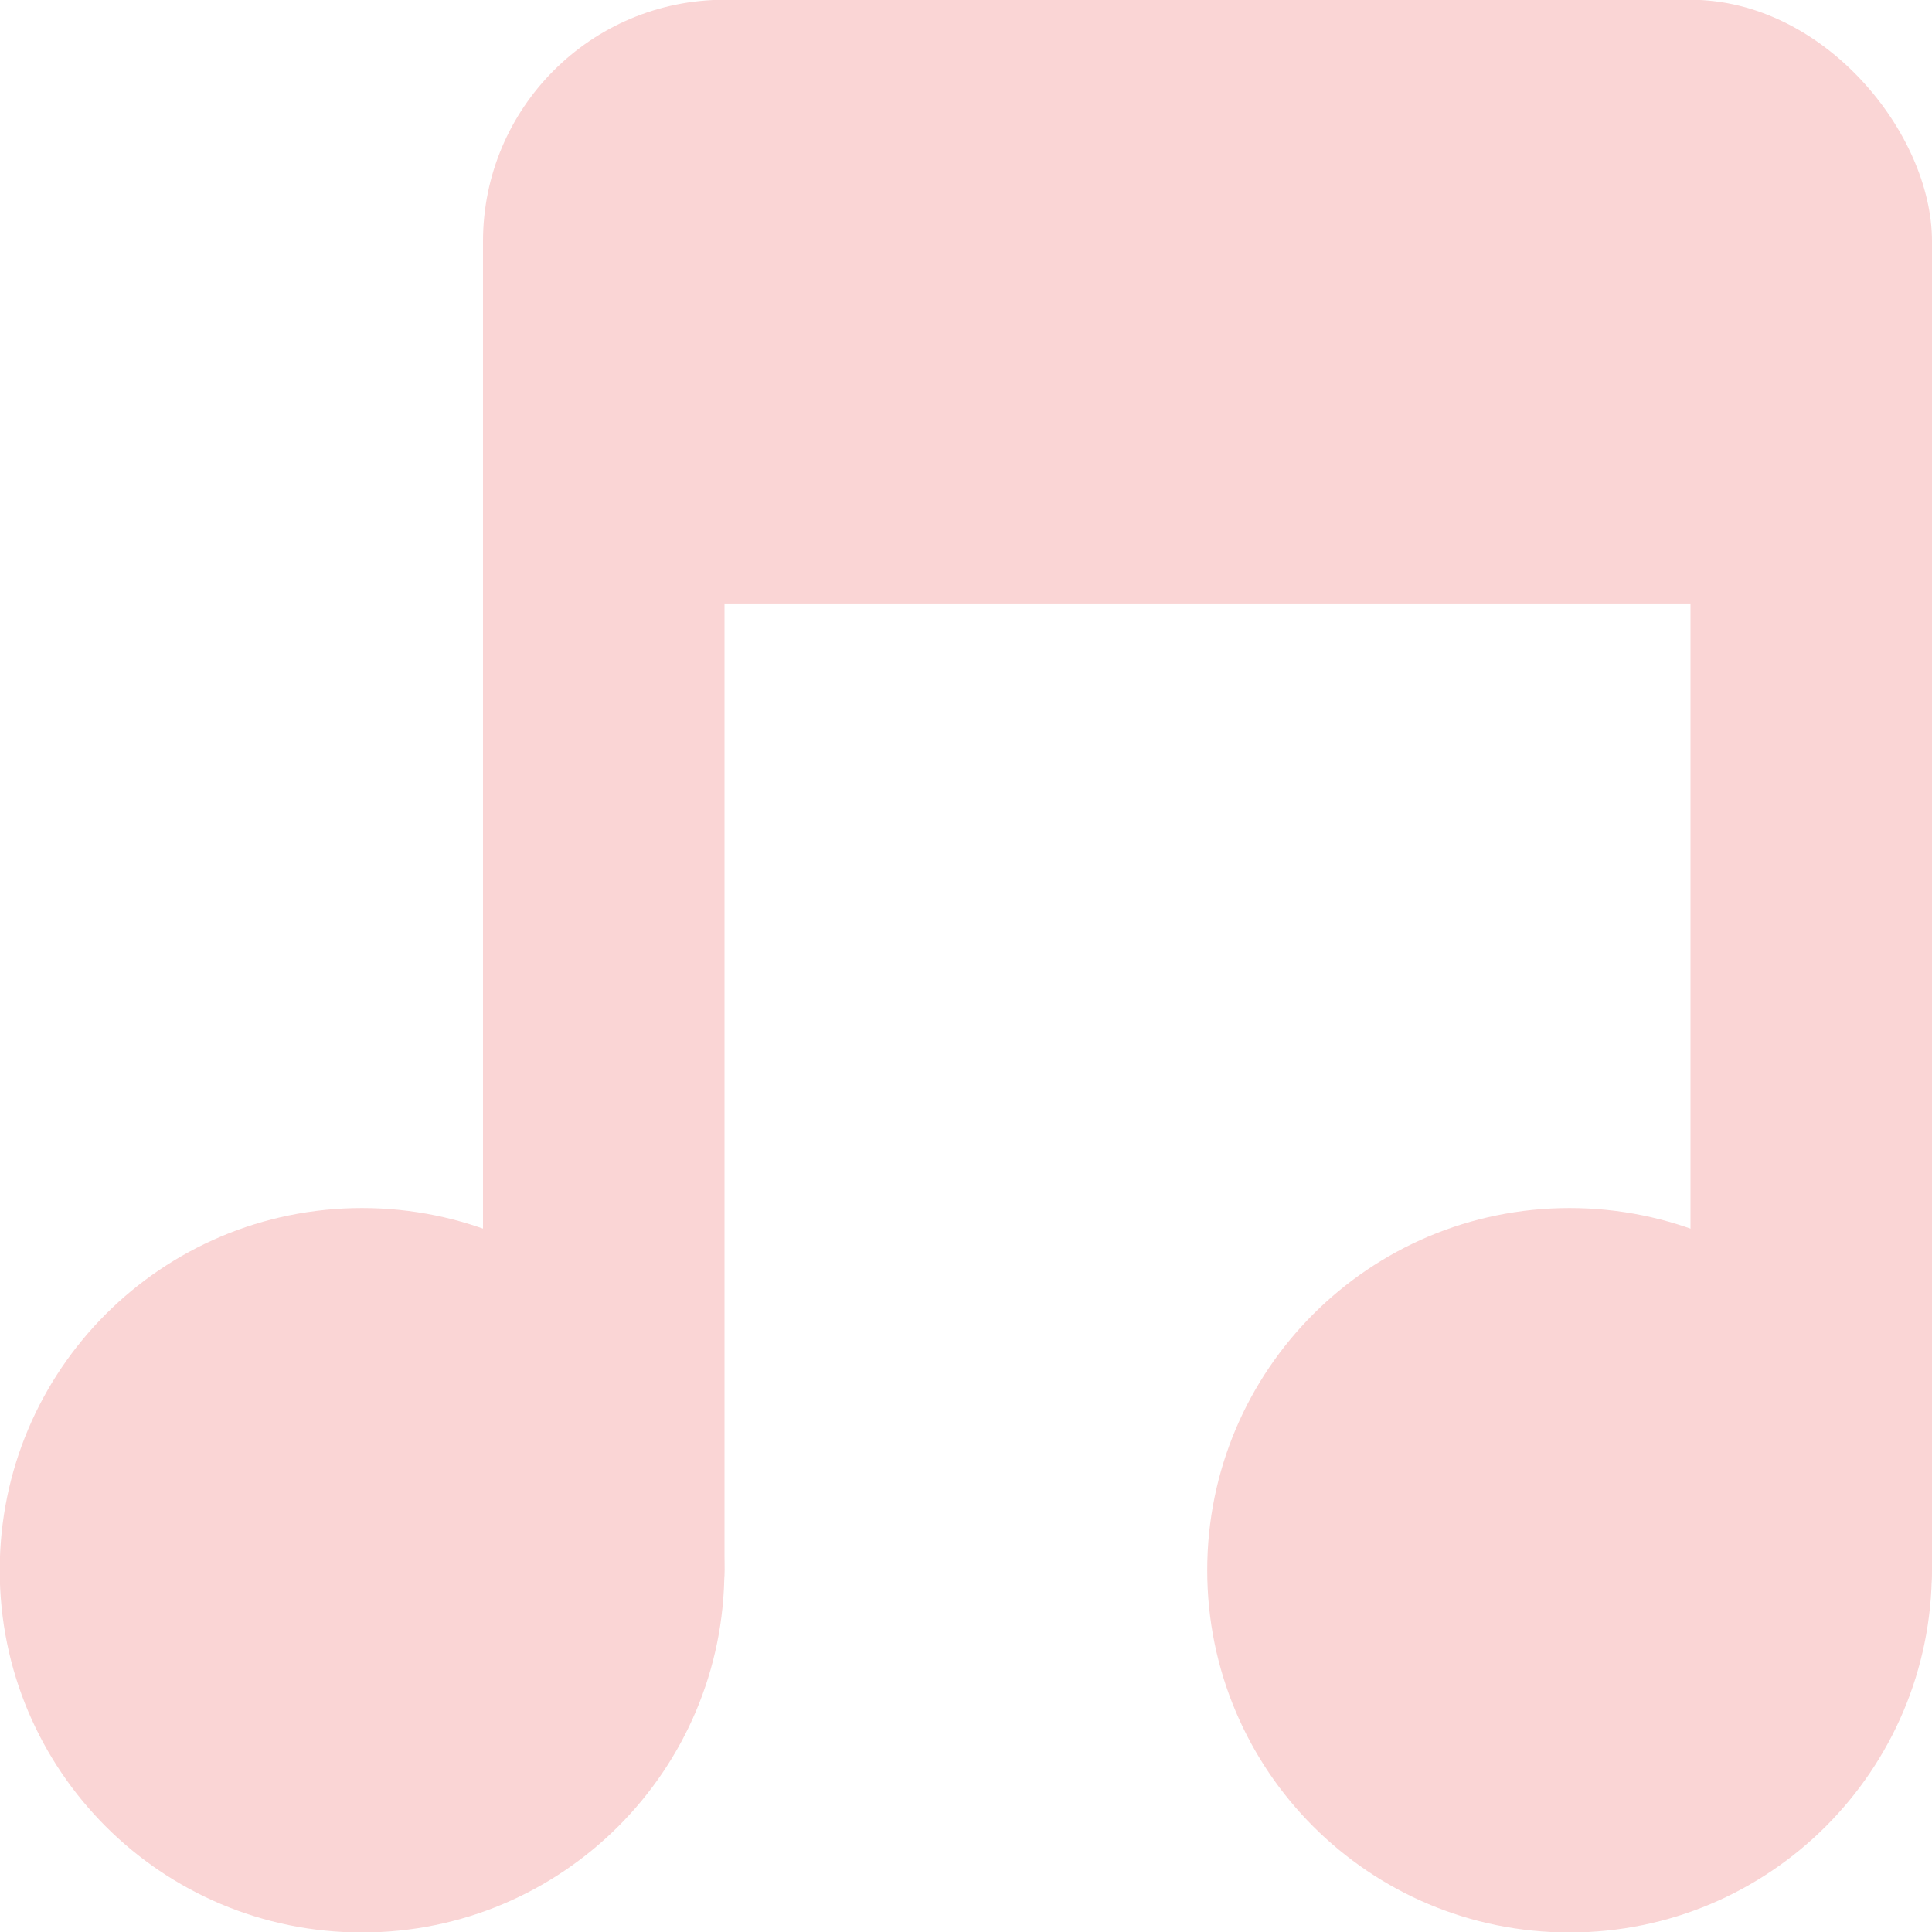 <svg xmlns="http://www.w3.org/2000/svg" viewBox="0 0 16 16">
 <g transform="translate(0,-1036.362)">
  <path d="m -5 8.259 c 0 0.962 -0.816 1.741 -1.823 1.741 -1.01 0 -1.823 -0.78 -1.823 -1.741 0 -0.962 0.816 -1.741 1.823 -1.741 1.01 0 1.823 0.78 1.823 1.741 z" transform="matrix(1.646,0,0,1.723,14.229,1035.136)" style="fill:#fad5d5;fill-opacity:1;stroke:none"/>
  <path transform="matrix(1.646,0,0,1.723,24.229,1035.136)" d="m -5 8.259 c 0 0.962 -0.816 1.741 -1.823 1.741 -1.01 0 -1.823 -0.78 -1.823 -1.741 0 -0.962 0.816 -1.741 1.823 -1.741 1.01 0 1.823 0.78 1.823 1.741 z" style="fill:#fad5d5;fill-opacity:1;stroke:none"/>
  <rect width="2" height="12" x="4" y="1038.36" rx="1" style="fill:#fad5d5;fill-opacity:1;stroke:none"/>
  <rect rx="1" y="1038.36" x="14" height="12" width="2" style="fill:#fad5d5;fill-opacity:1;stroke:none"/>
  <rect width="12" height="5" x="4" y="1036.36" rx="2" style="fill:#fad5d5;fill-opacity:1;stroke:none"/>
 </g>
</svg>
